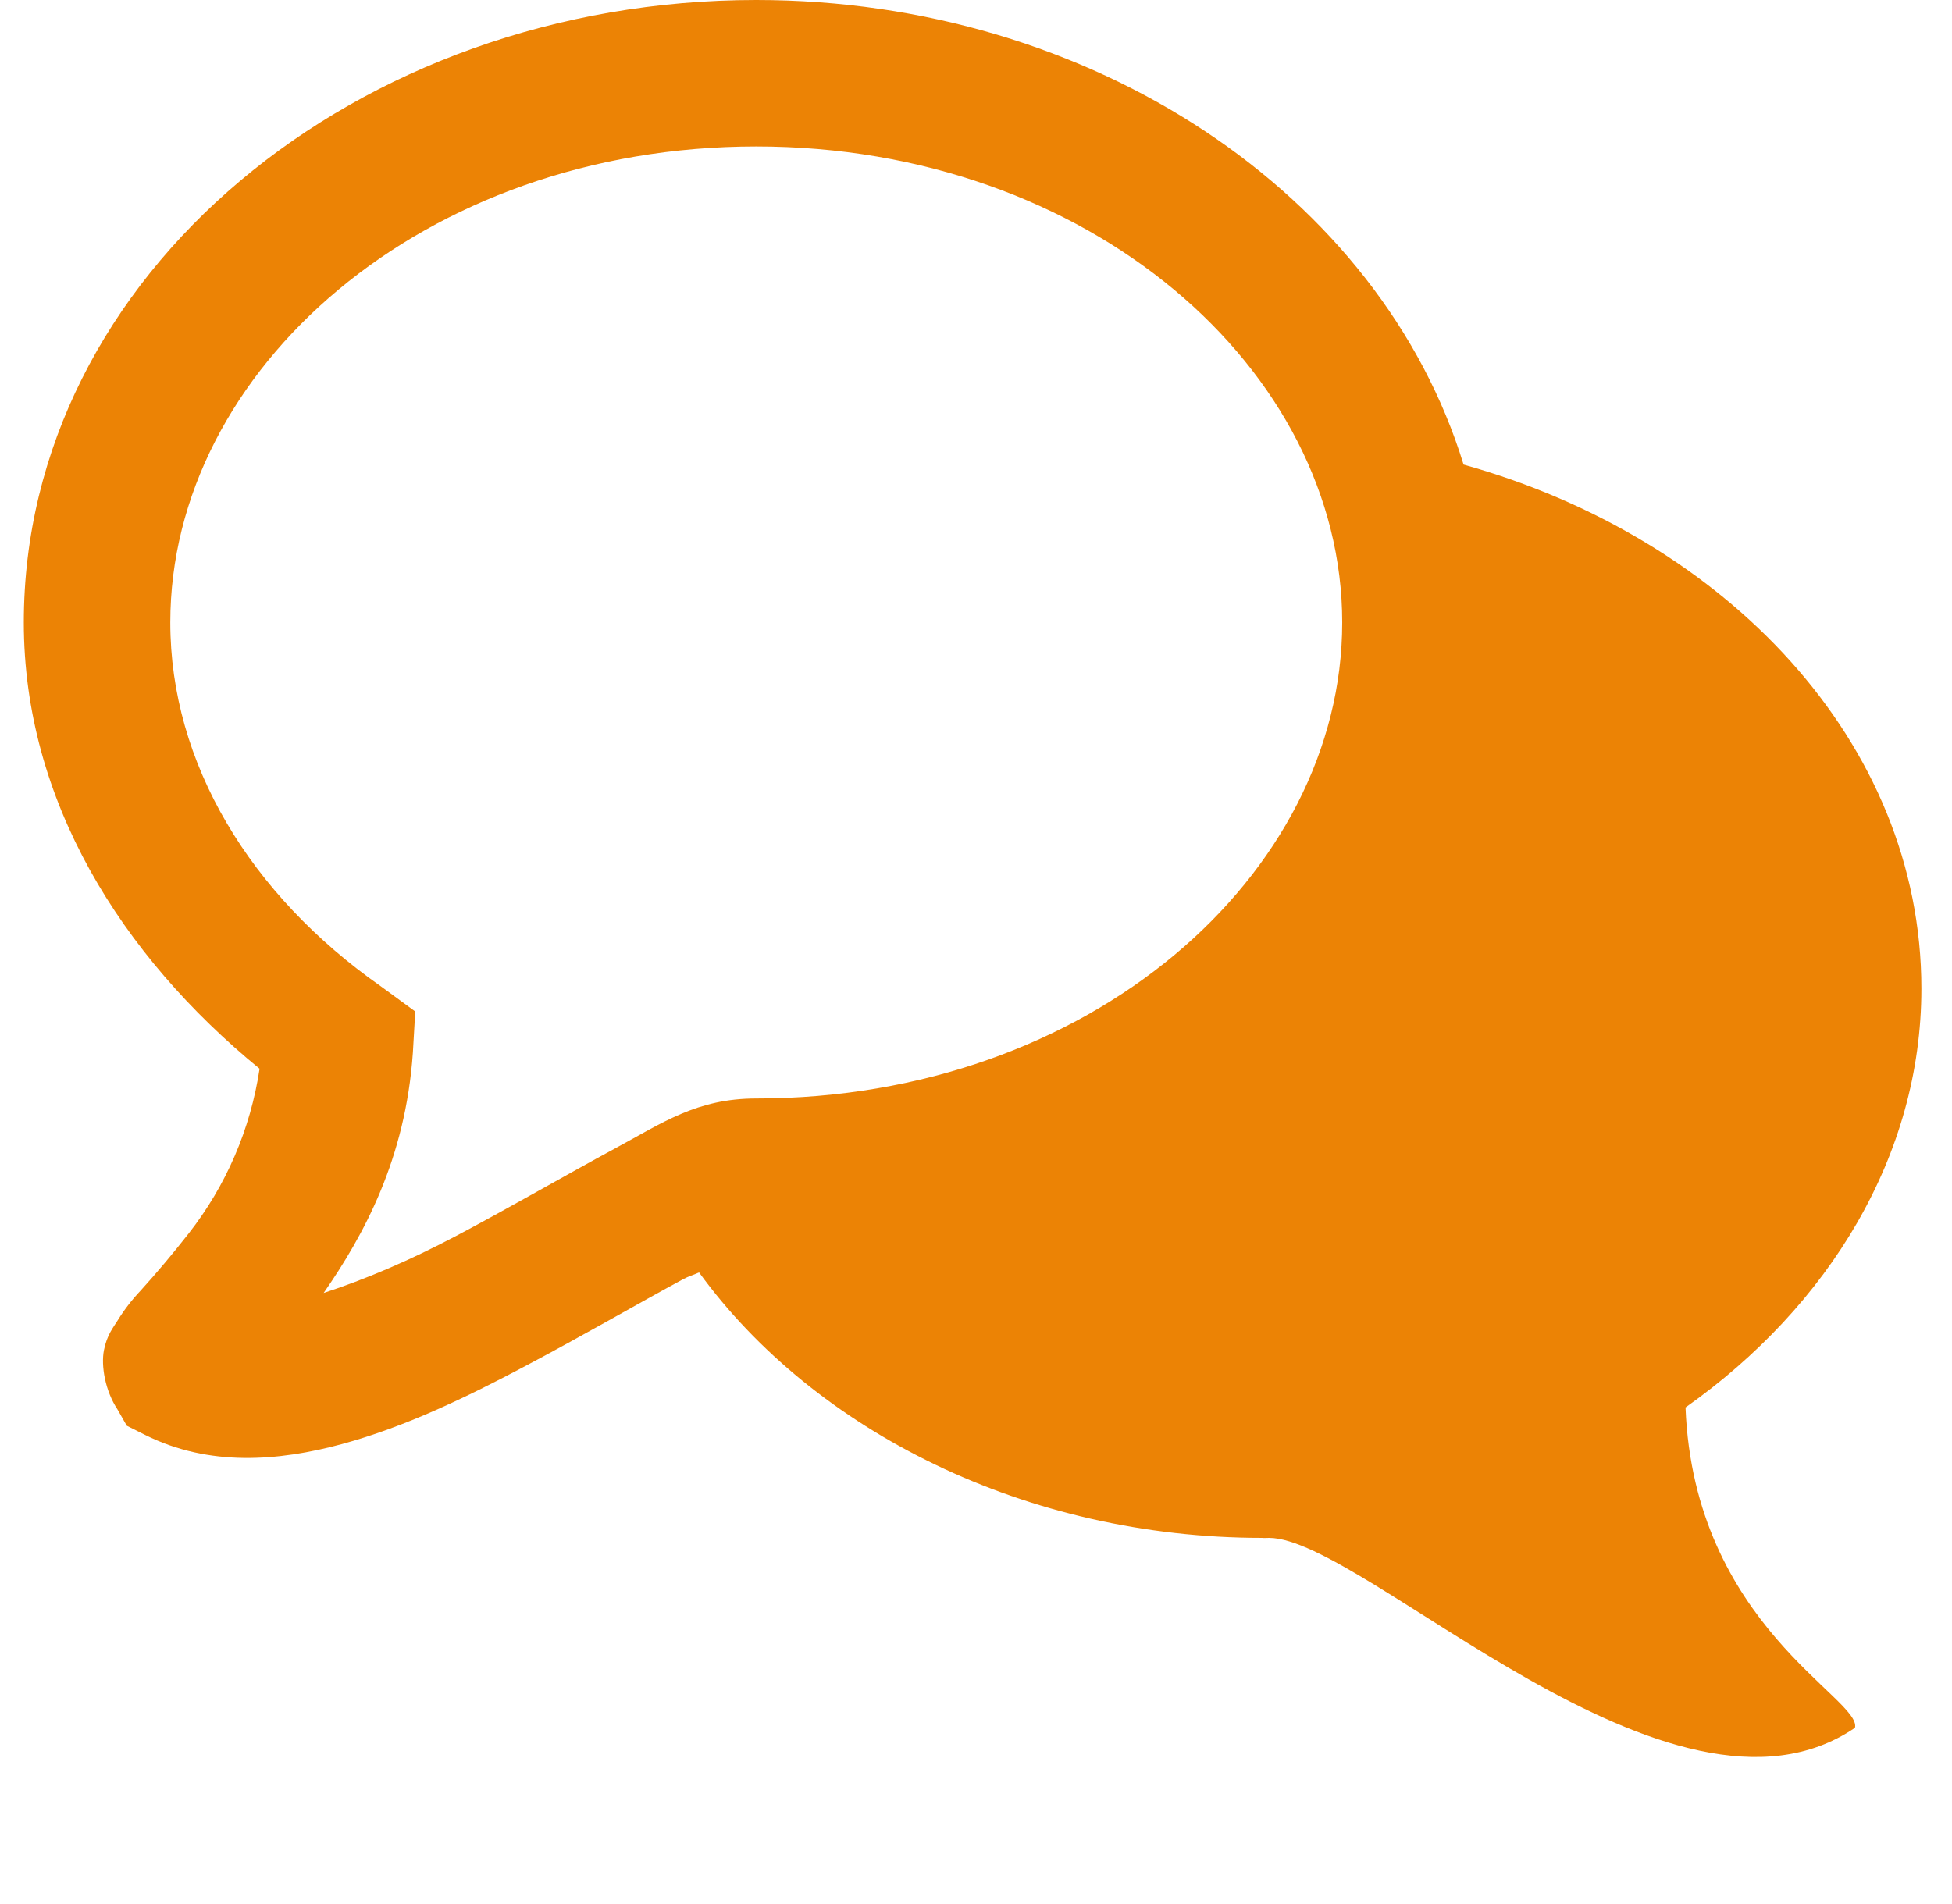 <svg width="41" height="40" viewBox="0 0 41 40" fill="none" xmlns="http://www.w3.org/2000/svg">
<g clip-path="url(#clip0_674_7888)">
<path d="M15.885 0C7.495 0 0.5 5.769 0.5 13.077C0.5 16.815 2.546 20.074 5.452 22.452C5.263 23.716 4.75 24.908 3.962 25.914C3.64 26.326 3.303 26.727 2.952 27.115C2.771 27.306 2.609 27.516 2.471 27.74C2.383 27.883 2.246 28.043 2.183 28.366C2.12 28.689 2.206 29.217 2.471 29.615L2.663 29.952L3.048 30.145C4.394 30.817 5.848 30.698 7.183 30.337C8.517 29.974 9.8 29.352 11.029 28.701C12.258 28.051 13.425 27.372 14.346 26.875C14.475 26.806 14.559 26.789 14.683 26.731C17.109 30.066 21.552 32.308 26.509 32.308C26.557 32.314 26.602 32.308 26.654 32.308C28.654 32.308 35.115 38.914 38.962 36.298C39.115 35.685 35.58 34.145 35.403 29.568C38.414 27.44 40.357 24.275 40.357 20.769C40.357 15.582 36.24 11.295 30.741 9.76C29.002 4.098 22.952 0 15.885 0ZM15.885 3.077C22.88 3.077 28.192 7.769 28.192 13.077C28.192 18.385 22.88 23.077 15.885 23.077C14.635 23.077 13.918 23.588 12.903 24.135C11.888 24.683 10.723 25.36 9.586 25.962C8.602 26.482 7.663 26.881 6.798 27.163C7.64 25.948 8.518 24.349 8.672 22.115L8.722 21.249L8 20.721C5.258 18.8 3.577 16.035 3.577 13.077C3.577 7.769 8.889 3.077 15.885 3.077Z" fill="#EC8305"/>
</g>
<defs>
<clipPath id="clip0_674_7888">
<rect width="40" height="40" fill="white" transform="translate(0.5)"/>
</clipPath>
</defs>
</svg>
